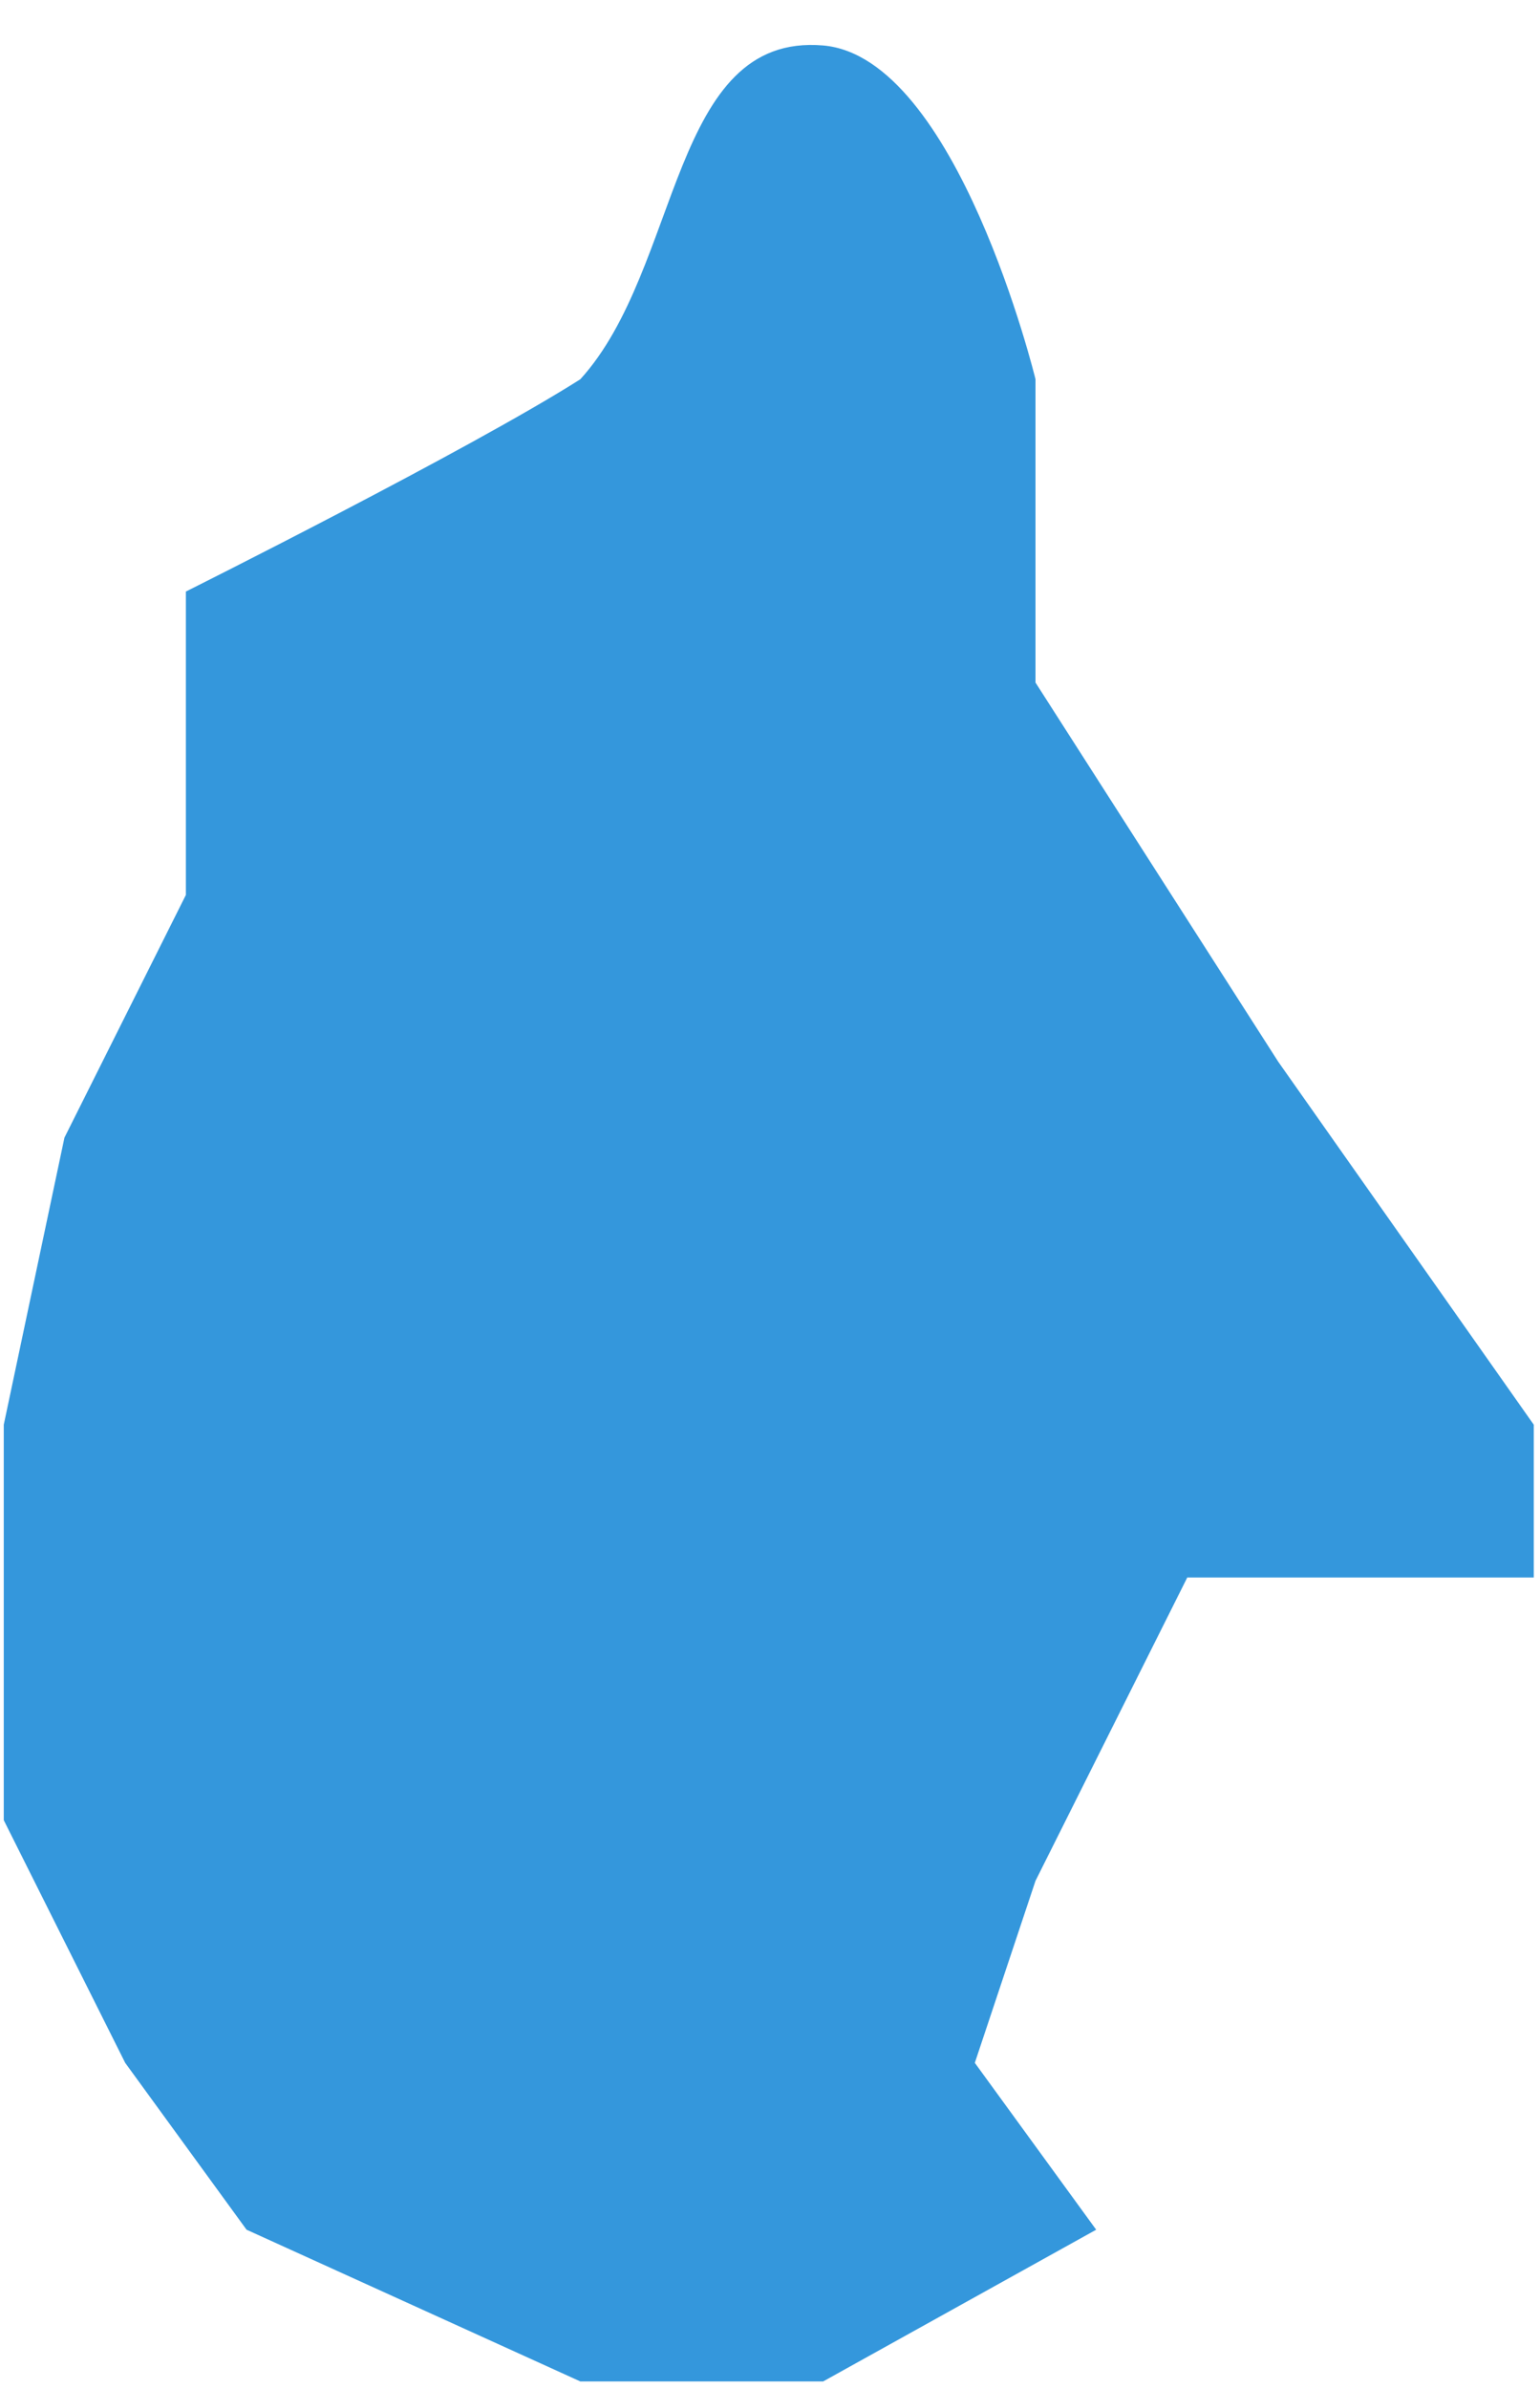 ﻿<?xml version="1.0" encoding="utf-8"?>
<svg version="1.1" xmlns:xlink="http://www.w3.org/1999/xlink" width="20px" height="31px" xmlns="http://www.w3.org/2000/svg">
  <g transform="matrix(1 0 0 1 -731 -307 )">
    <path d="M 2.414 11.613  C 2.414 10.301  2.414 7.676  2.414 7.676  C 2.414 7.676  6.092 5.839  7.537 4.921  C 8.851 3.477  8.706 0.421  10.69 0.59  C 12.43 0.74  13.448 4.921  13.448 4.921  L 13.448 8.857  L 16.601 13.778  L 19.919 18.487  L 19.919 20.47  L 15.419 20.47  L 13.448 24.406  L 12.66 26.768  L 14.236 28.933  L 10.69 30.902  L 7.537 30.902  L 3.202 28.933  L 1.626 26.768  L 0.049 23.619  L 0.049 18.487  L 0.837 14.762  C 0.837 14.762  1.888 12.662  2.414 11.613  Z " fill-rule="nonzero" fill="#3497dc" stroke="none" transform="matrix(1 0 0 1 731 307 )" />
  </g>
</svg>